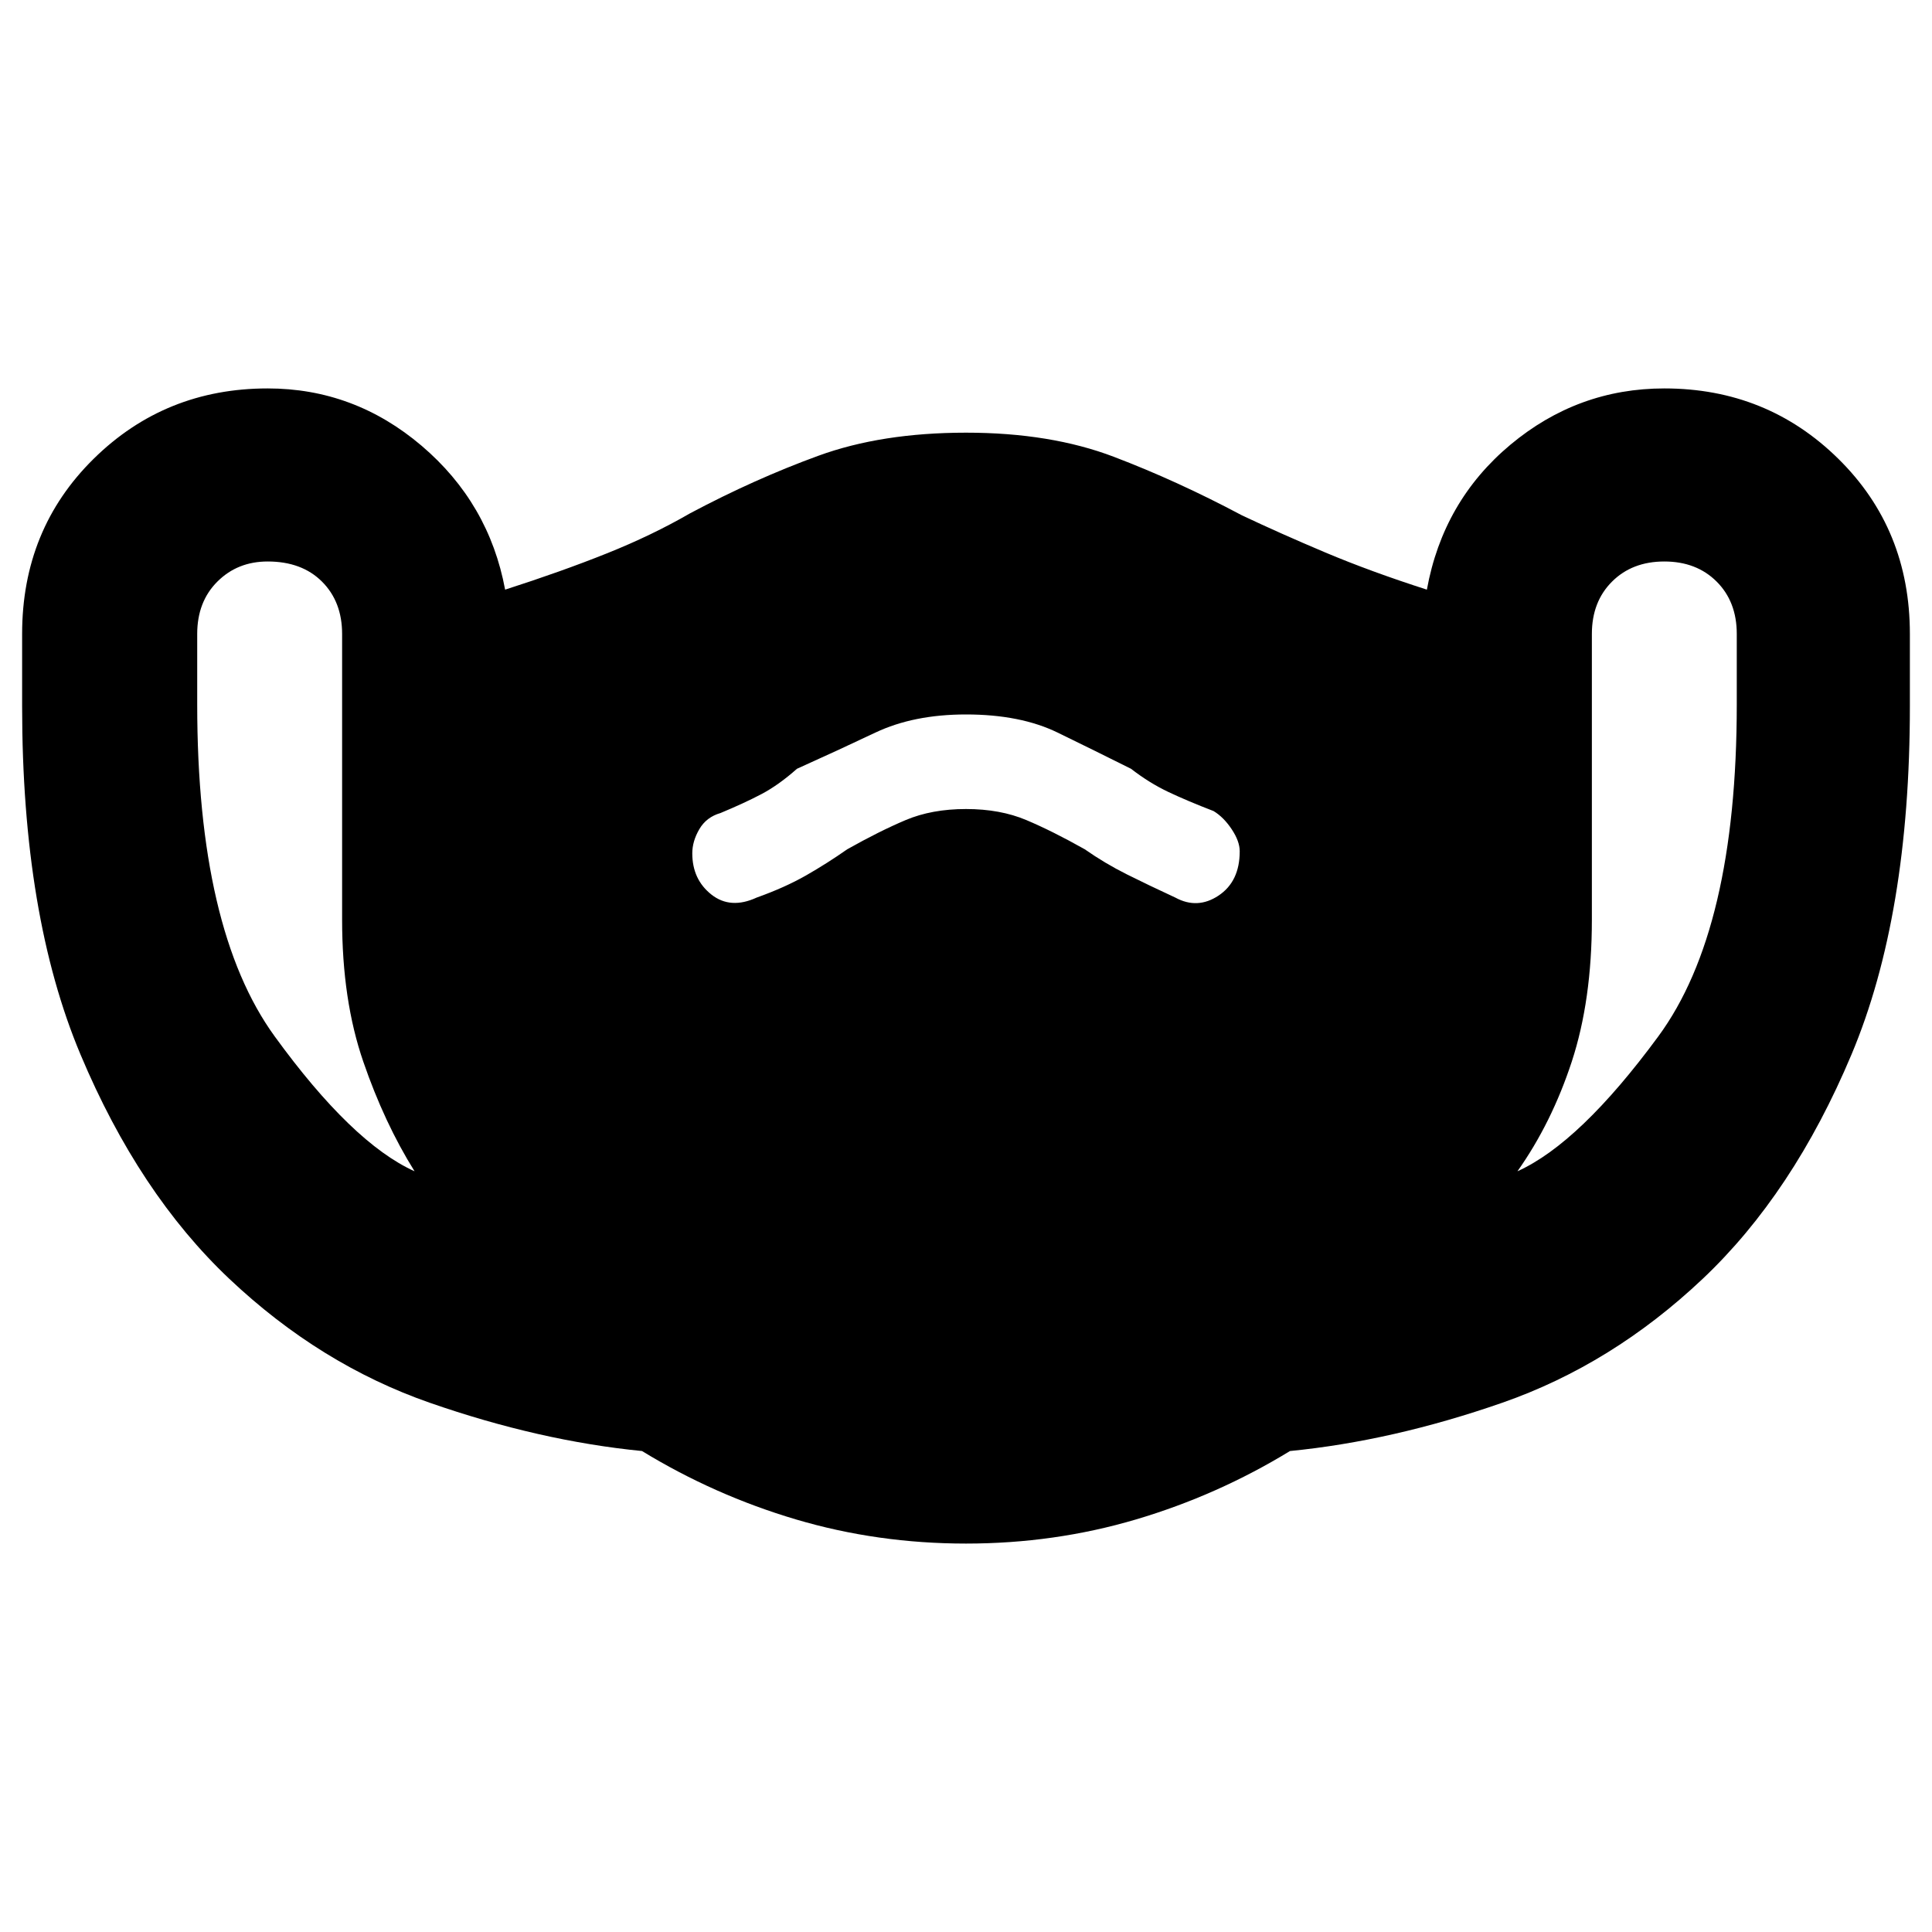 <svg xmlns="http://www.w3.org/2000/svg" height="40" width="40"><path d="M20 31.958Q18.167 31.958 16.479 31.458Q14.792 30.958 13.292 30.042Q11.167 29.833 8.896 29.042Q6.625 28.25 4.75 26.479Q2.875 24.708 1.667 21.833Q0.458 18.958 0.458 14.625V13.125Q0.458 10.958 1.938 9.5Q3.417 8.042 5.542 8.042Q7.333 8.042 8.729 9.229Q10.125 10.417 10.458 12.208Q11.625 11.833 12.562 11.458Q13.5 11.083 14.292 10.625Q15.625 9.917 16.938 9.438Q18.25 8.958 20 8.958Q21.75 8.958 23.062 9.458Q24.375 9.958 25.708 10.667Q26.5 11.042 27.438 11.438Q28.375 11.833 29.542 12.208Q29.875 10.375 31.271 9.208Q32.667 8.042 34.458 8.042Q36.583 8.042 38.062 9.5Q39.542 10.958 39.542 13.125V14.625Q39.542 18.958 38.333 21.833Q37.125 24.708 35.25 26.479Q33.375 28.25 31.104 29.042Q28.833 29.833 26.708 30.042Q25.208 30.958 23.521 31.458Q21.833 31.958 20 31.958ZM8.583 24.25Q7.958 23.25 7.521 21.979Q7.083 20.708 7.083 19.042V13.125Q7.083 12.458 6.667 12.042Q6.25 11.625 5.542 11.625Q4.917 11.625 4.5 12.042Q4.083 12.458 4.083 13.125V14.583Q4.083 19.25 5.688 21.458Q7.292 23.667 8.583 24.25ZM31.417 24.25Q32.708 23.667 34.333 21.458Q35.958 19.25 35.958 14.583V13.125Q35.958 12.458 35.542 12.042Q35.125 11.625 34.458 11.625Q33.792 11.625 33.375 12.042Q32.958 12.458 32.958 13.125V19.042Q32.958 20.708 32.542 21.979Q32.125 23.25 31.417 24.25ZM15.667 18.583Q16.25 18.375 16.688 18.125Q17.125 17.875 17.542 17.583Q18.208 17.208 18.75 16.979Q19.292 16.75 20 16.75Q20.708 16.75 21.25 16.979Q21.792 17.208 22.458 17.583Q22.875 17.875 23.333 18.104Q23.792 18.333 24.333 18.583Q24.792 18.833 25.229 18.542Q25.667 18.25 25.667 17.625Q25.667 17.417 25.5 17.167Q25.333 16.917 25.125 16.792Q24.583 16.583 24.188 16.396Q23.792 16.208 23.417 15.917Q22.667 15.542 21.896 15.167Q21.125 14.792 20 14.792Q18.917 14.792 18.125 15.167Q17.333 15.542 16.5 15.917Q16.125 16.25 15.771 16.438Q15.417 16.625 14.917 16.833Q14.625 16.917 14.479 17.167Q14.333 17.417 14.333 17.667Q14.333 18.208 14.729 18.521Q15.125 18.833 15.667 18.583Z"/></svg>